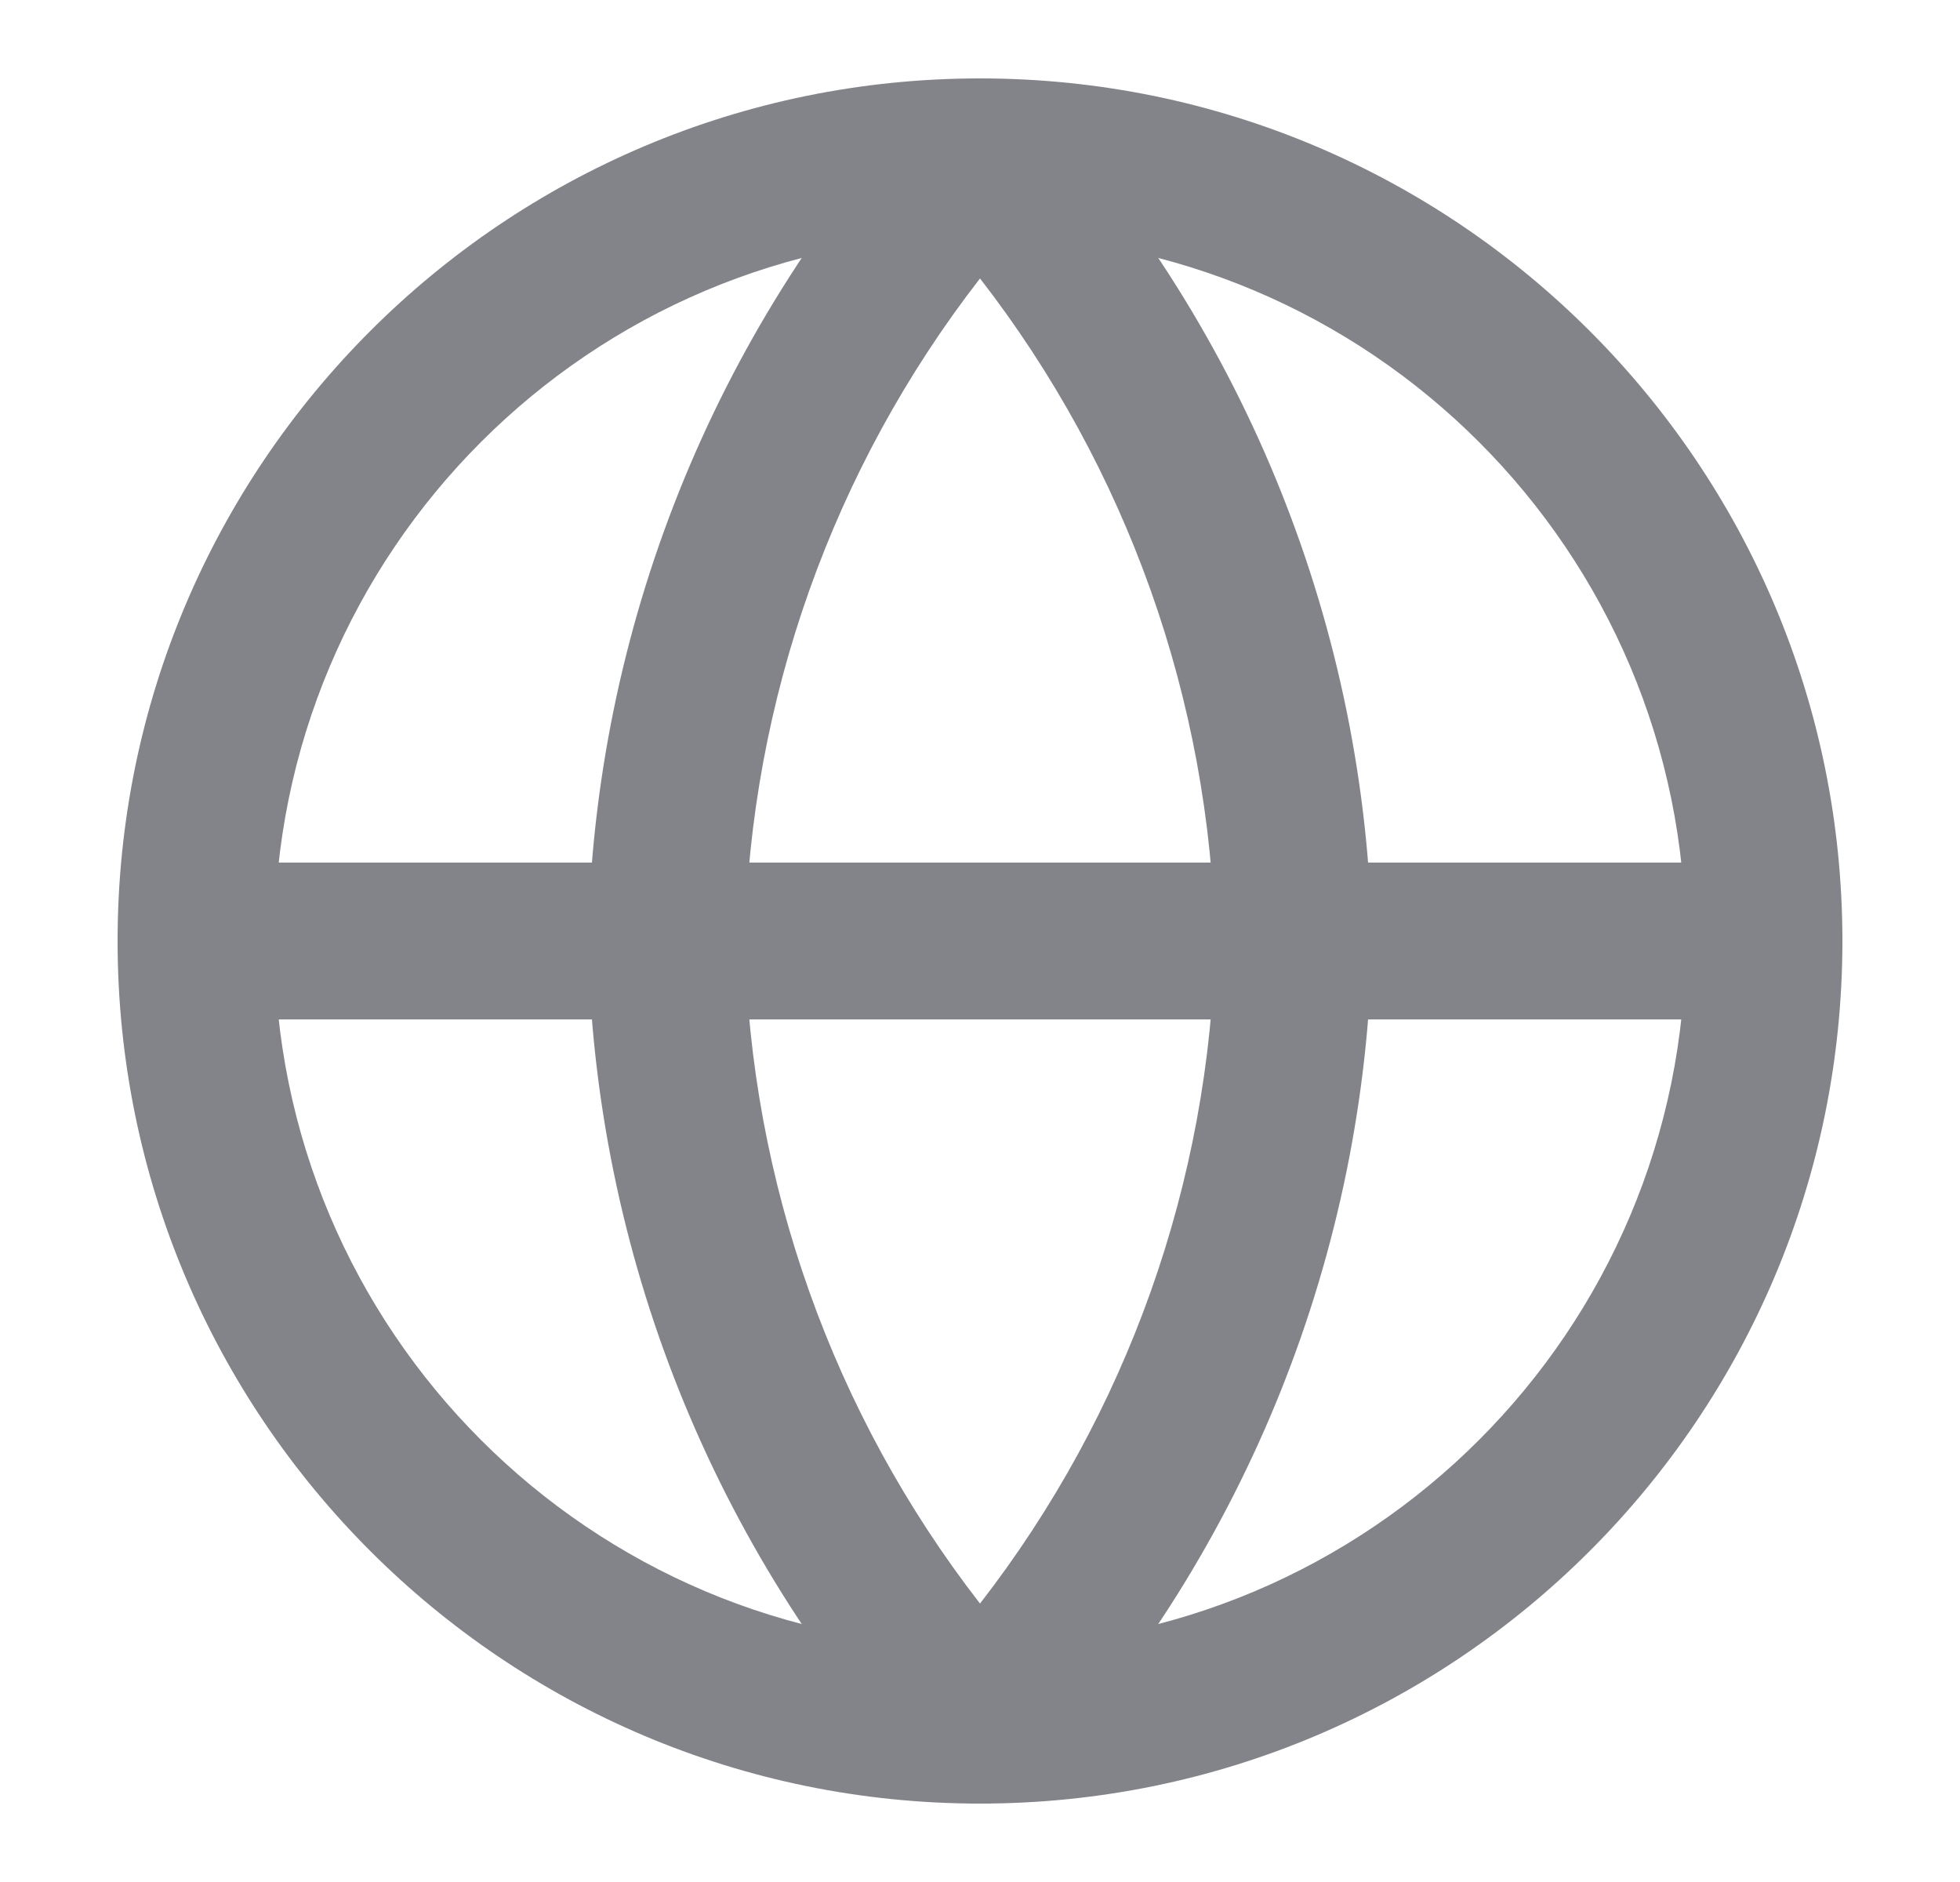 <svg width="25" height="24" viewBox="0 0 25 24" fill="none" xmlns="http://www.w3.org/2000/svg">
<path fill-rule="evenodd" clip-rule="evenodd" d="M12.5 3C7.529 3 3.5 7.029 3.5 12C3.5 16.971 7.529 21 12.5 21C17.471 21 21.5 16.971 21.5 12C21.5 7.029 17.471 3 12.5 3ZM1.5 12C1.5 5.925 6.425 1 12.5 1C18.575 1 23.5 5.925 23.5 12C23.5 18.075 18.575 23 12.5 23C6.425 23 1.5 18.075 1.5 12Z" fill="#83838A"/>
<path fill-rule="evenodd" clip-rule="evenodd" d="M1.5 12C1.5 11.448 1.948 11 2.5 11H22.5C23.052 11 23.5 11.448 23.5 12C23.5 12.552 23.052 13 22.5 13H2.5C1.948 13 1.5 12.552 1.5 12Z" fill="#83838A"/>
<path fill-rule="evenodd" clip-rule="evenodd" d="M9.5 12C9.569 15.075 10.626 18.035 12.5 20.449C14.374 18.035 15.431 15.075 15.5 12C15.431 8.925 14.374 5.965 12.5 3.551C10.626 5.965 9.569 8.925 9.5 12ZM12.5 2L11.762 1.326C9.097 4.243 7.583 8.029 7.5 11.979C7.5 11.993 7.5 12.007 7.5 12.021C7.583 15.971 9.097 19.757 11.762 22.674C11.951 22.882 12.219 23 12.5 23C12.781 23 13.049 22.882 13.238 22.674C15.903 19.757 17.418 15.971 17.5 12.021C17.5 12.007 17.5 11.993 17.5 11.979C17.418 8.029 15.903 4.243 13.238 1.326L12.5 2Z" fill="#83838A"/>
</svg>
